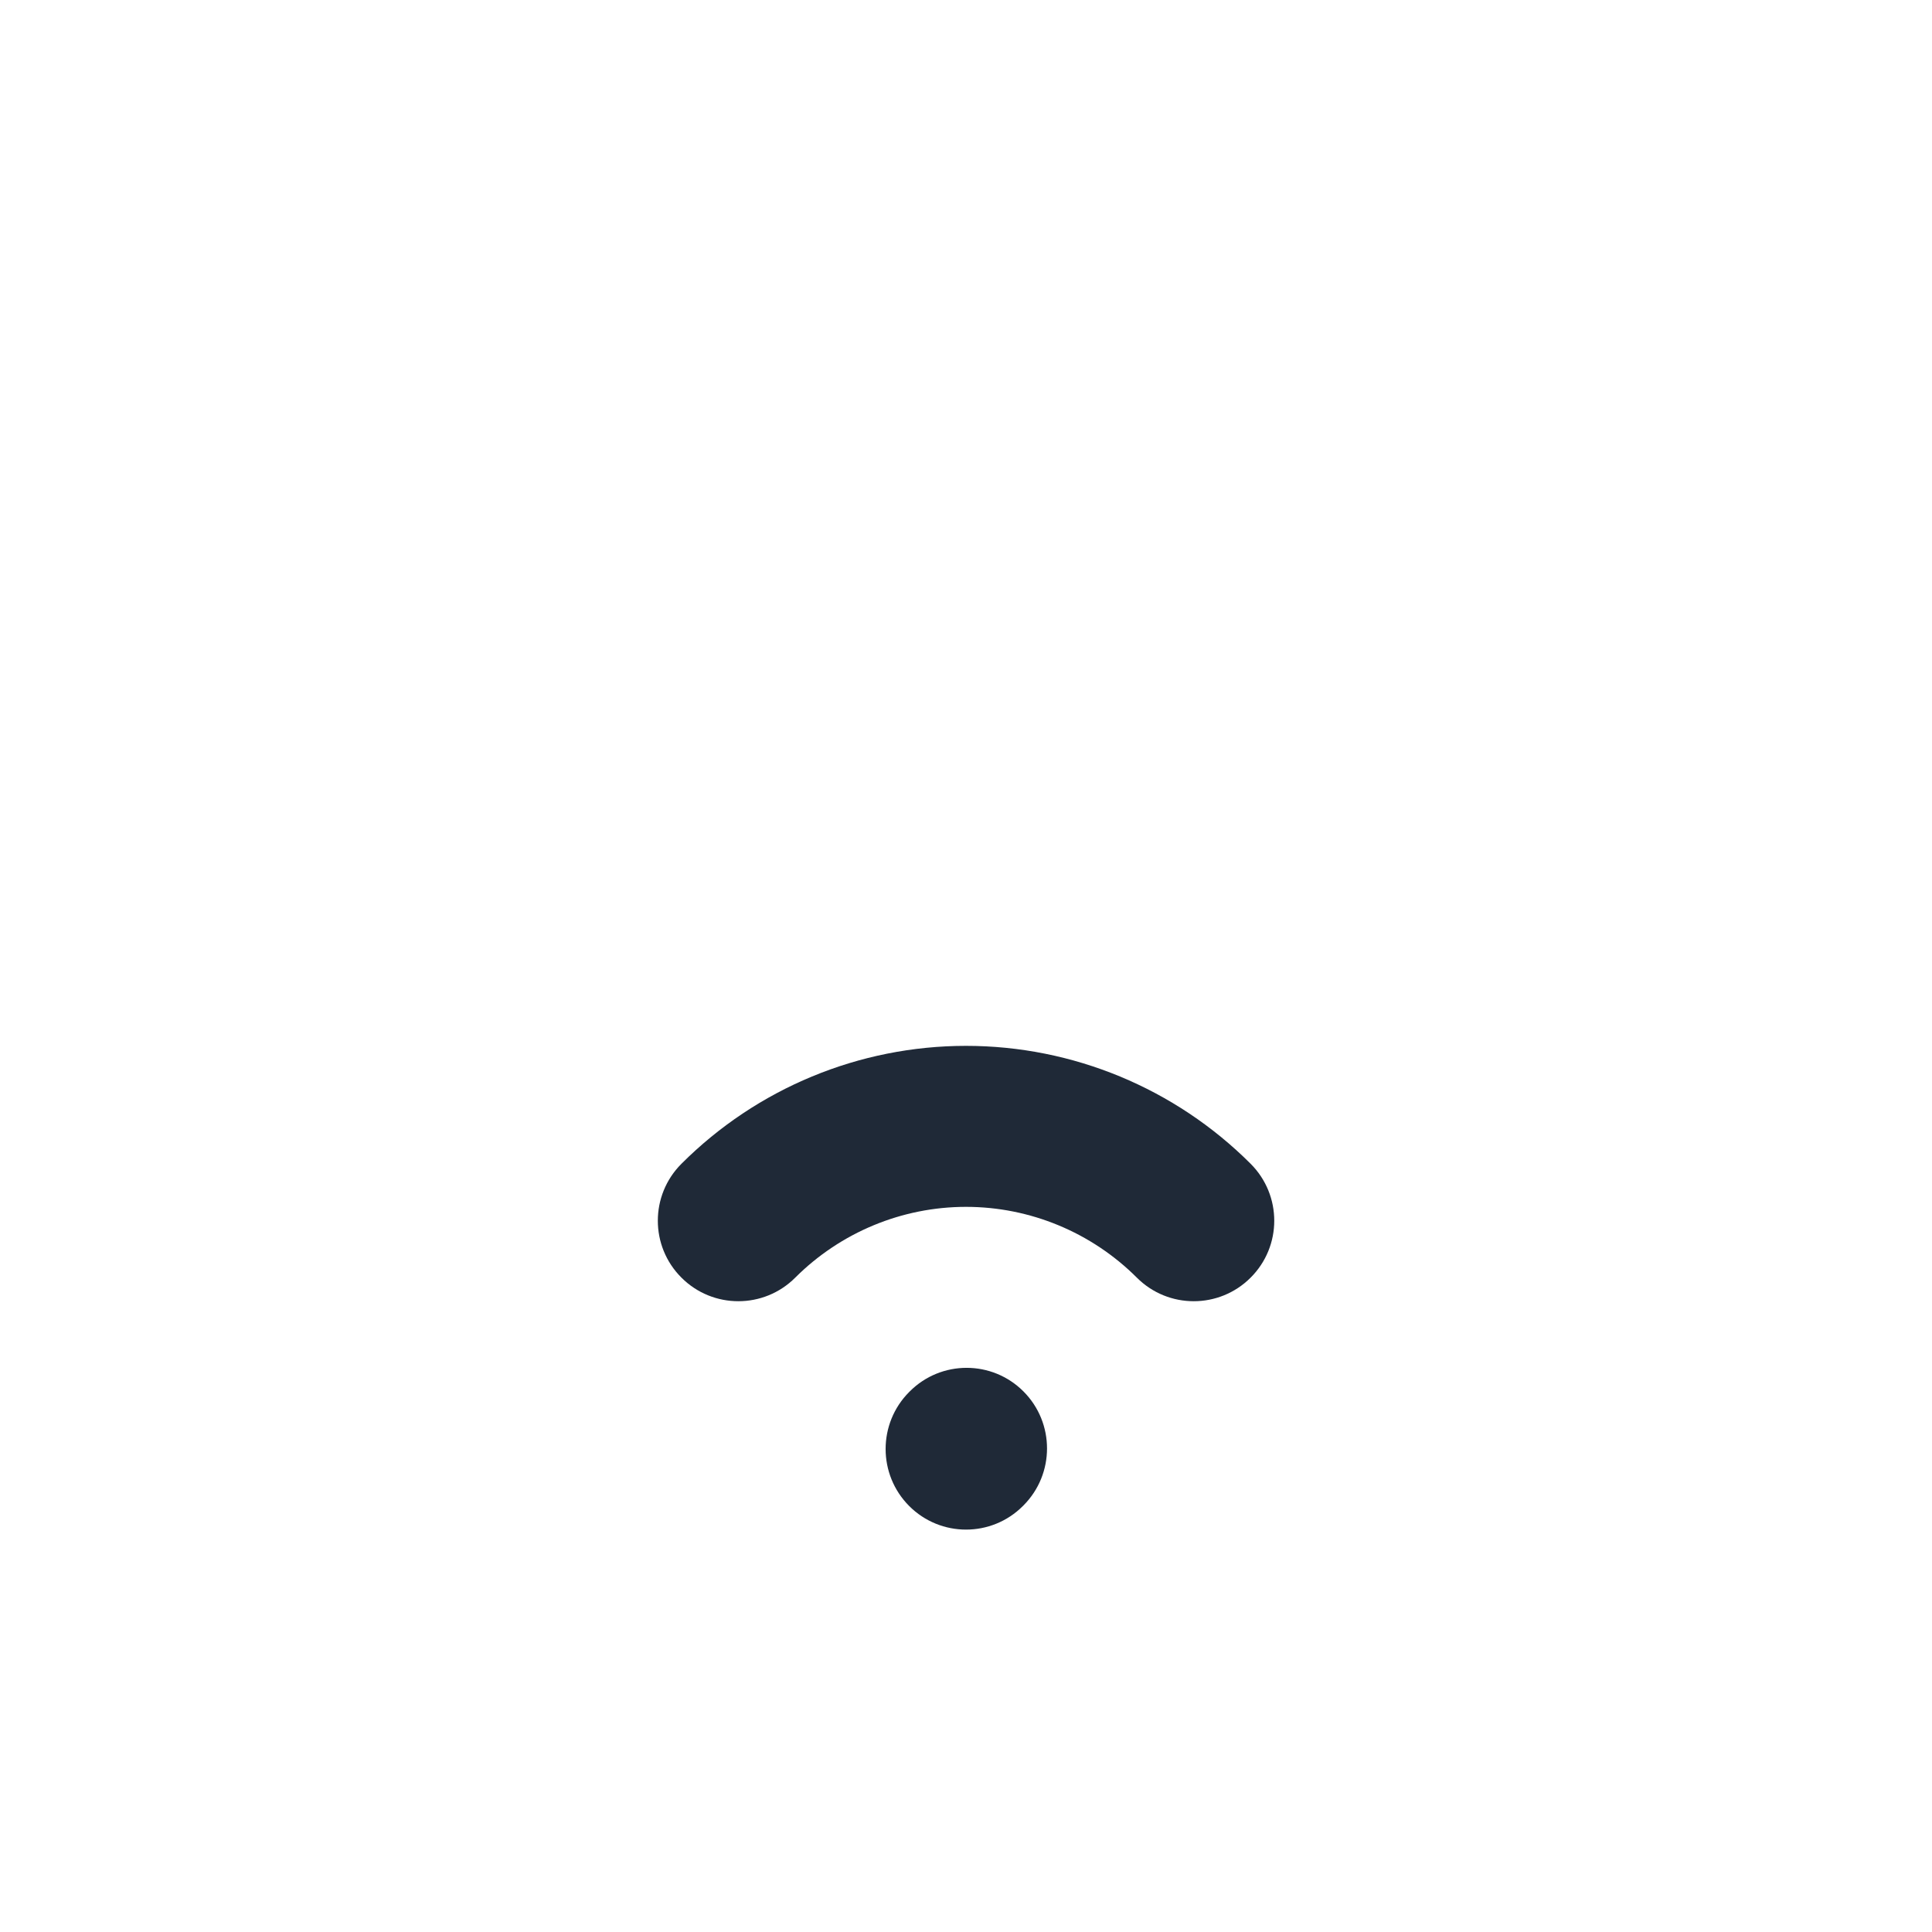 <svg width="24" height="24" viewBox="0 0 24 24" fill="none" xmlns="http://www.w3.org/2000/svg">
<path fill-rule="evenodd" clip-rule="evenodd" d="M11.294 18.708C10.904 18.317 10.904 17.683 11.294 17.292L11.301 17.285C11.691 16.894 12.324 16.894 12.714 17.285C13.104 17.676 13.104 18.31 12.714 18.701L12.707 18.708C12.317 19.099 11.684 19.099 11.294 18.708Z" fill="#1F2937"/>
<path fill-rule="evenodd" clip-rule="evenodd" d="M8.465 15.871C8.074 15.481 8.074 14.848 8.465 14.457C9.403 13.519 10.674 12.992 12 12.992C13.326 12.992 14.598 13.519 15.536 14.457C15.927 14.848 15.927 15.481 15.536 15.871C15.146 16.262 14.512 16.262 14.122 15.871C13.559 15.309 12.796 14.992 12 14.992C11.205 14.992 10.442 15.309 9.879 15.871C9.489 16.262 8.855 16.262 8.465 15.871Z" fill="#1F2937"/>
</svg>
